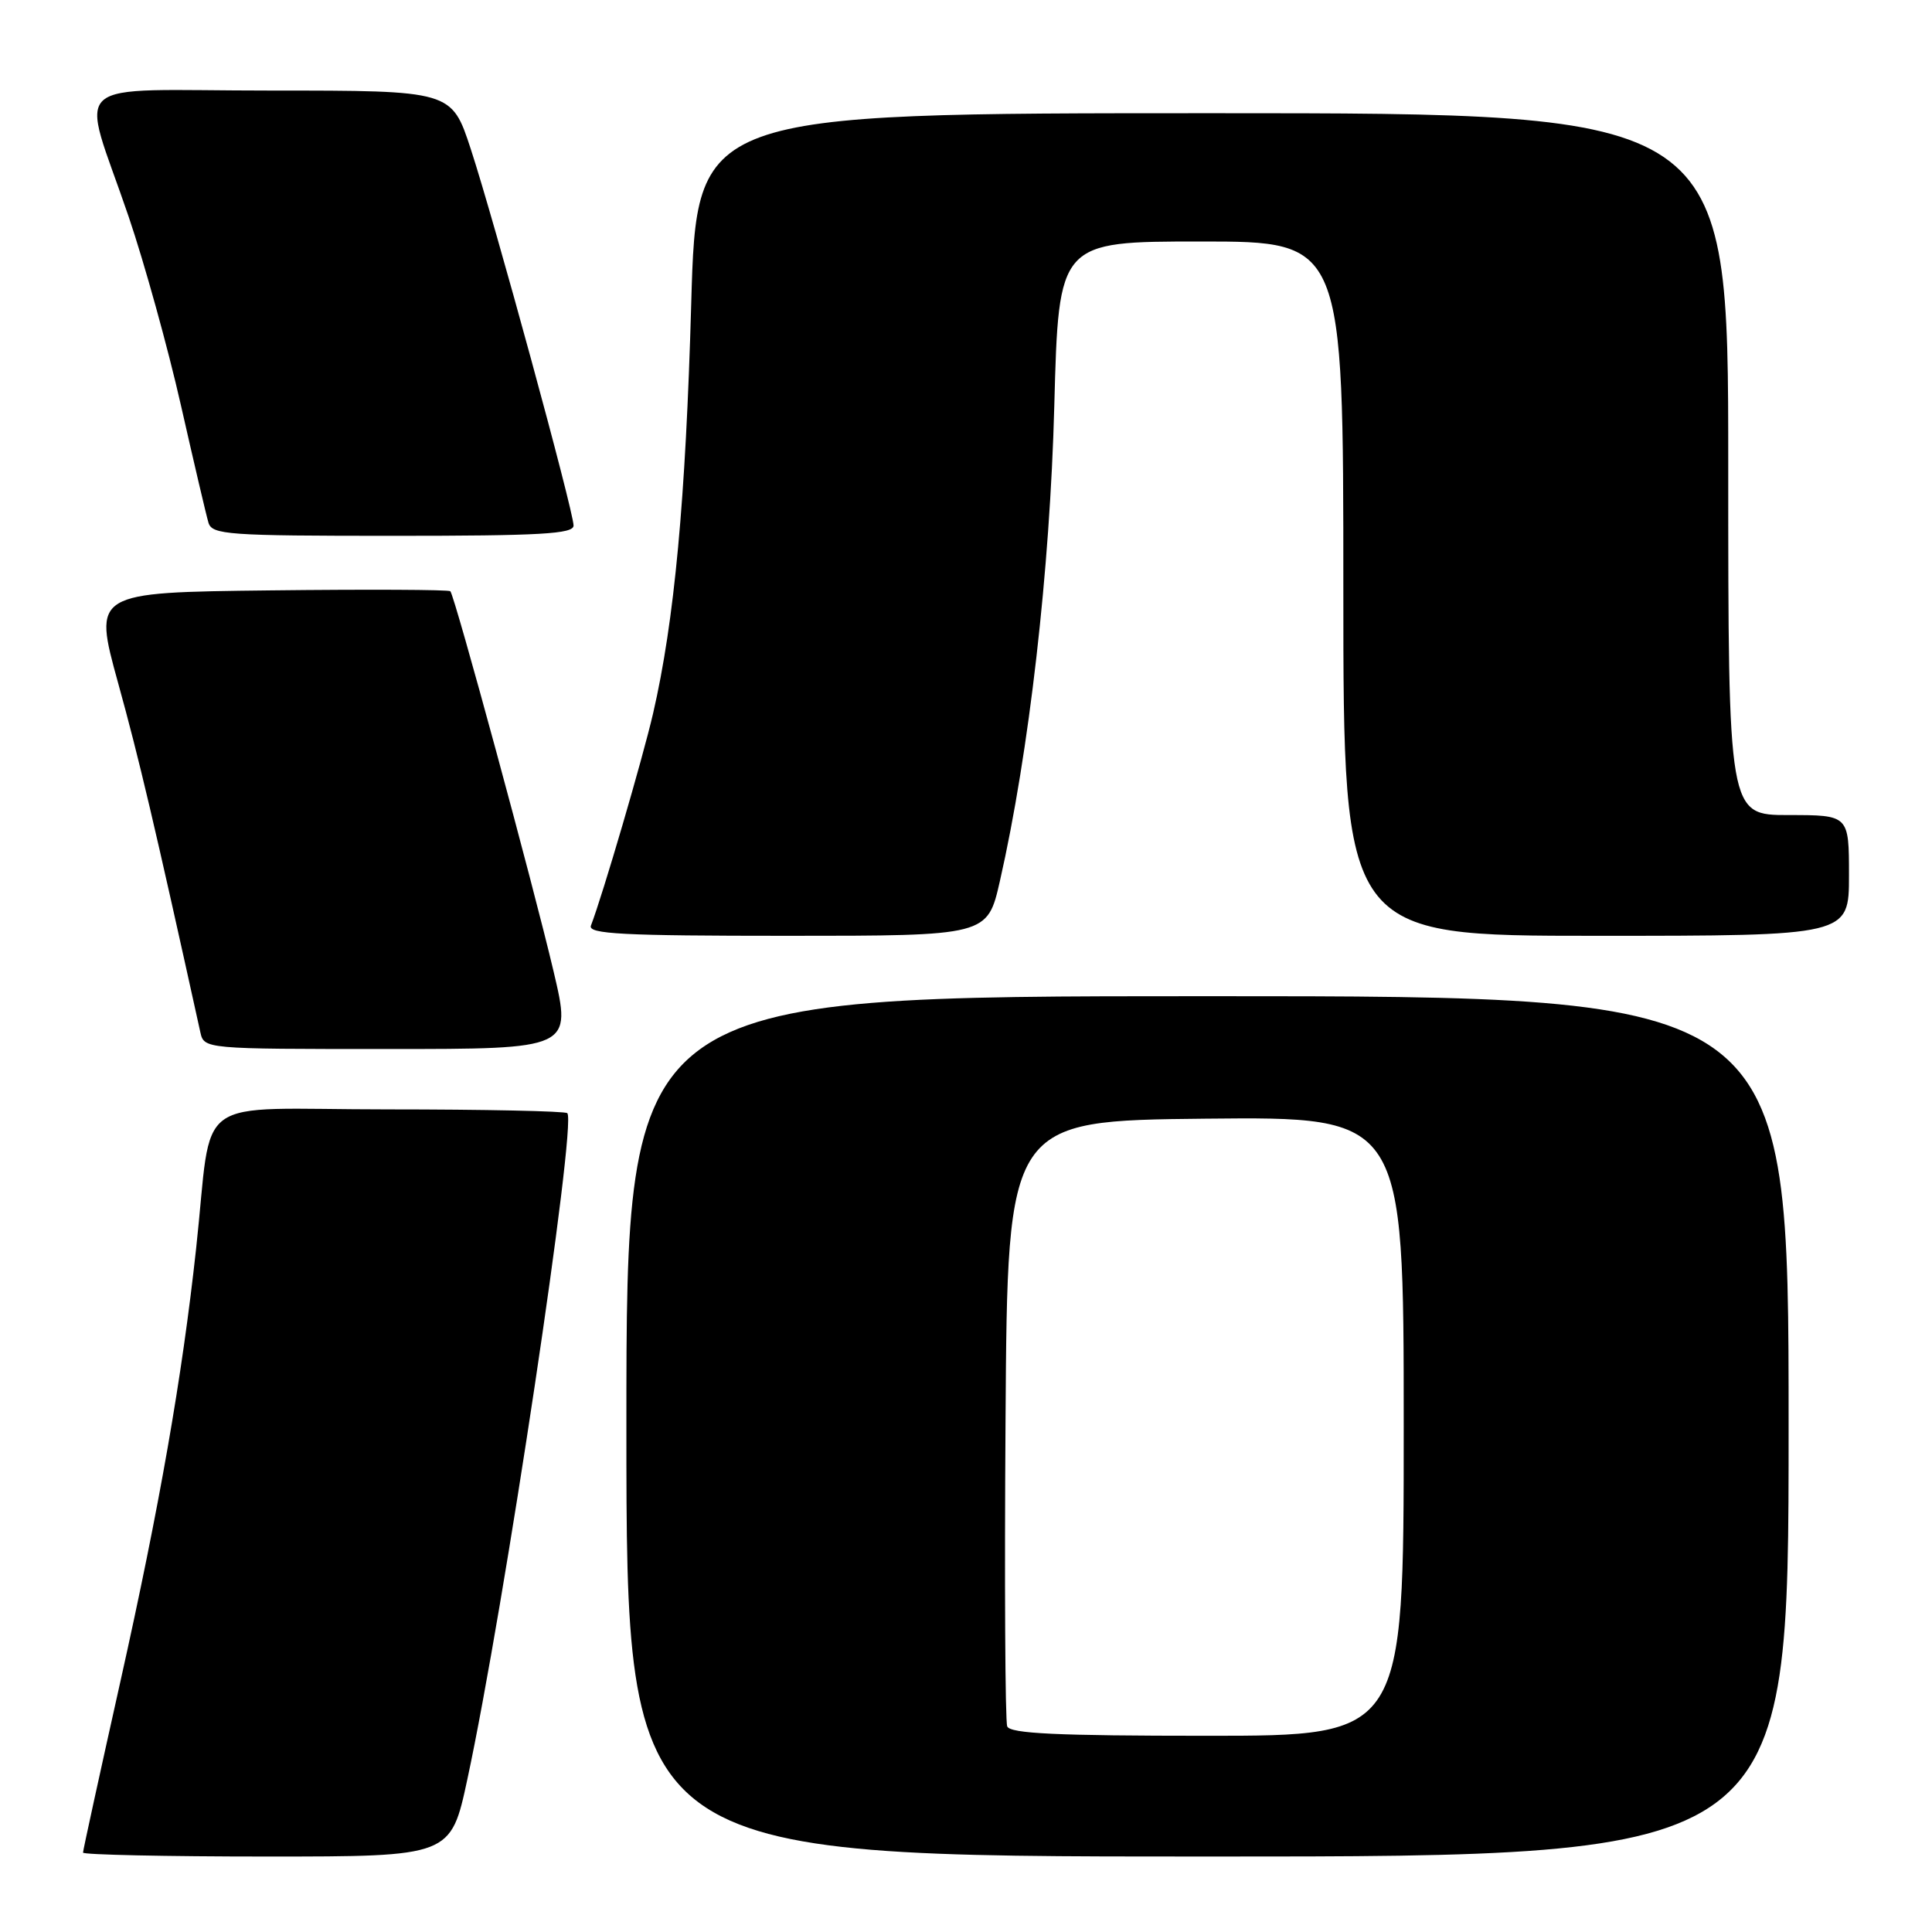 <?xml version="1.0" encoding="UTF-8" standalone="no"?>
<!DOCTYPE svg PUBLIC "-//W3C//DTD SVG 1.1//EN" "http://www.w3.org/Graphics/SVG/1.1/DTD/svg11.dtd" >
<svg xmlns="http://www.w3.org/2000/svg" xmlns:xlink="http://www.w3.org/1999/xlink" version="1.1" viewBox="0 0 256 256">
 <g >
 <path fill="currentColor"
d=" M 61.93 235.75 C 66.79 213.16 76.45 148.78 75.17 147.50 C 74.89 147.23 64.19 147.00 51.39 147.00 C 24.91 147.00 28.28 144.54 25.98 165.50 C 24.12 182.56 21.13 199.62 15.97 222.73 C 13.24 234.95 11.00 245.19 11.00 245.48 C 11.00 245.76 21.96 246.00 35.36 246.00 C 59.73 246.00 59.73 246.00 61.93 235.75 Z  M 237.00 189.00 C 237.00 132.00 237.00 132.00 160.00 132.00 C 83.00 132.00 83.00 132.00 83.00 189.00 C 83.00 246.00 83.00 246.00 160.00 246.00 C 237.00 246.00 237.00 246.00 237.00 189.00 Z  M 73.36 128.75 C 70.66 117.26 60.25 78.92 59.67 78.34 C 59.46 78.13 48.73 78.08 35.82 78.23 C 12.34 78.50 12.34 78.50 15.65 90.50 C 18.43 100.56 20.42 108.99 26.54 136.75 C 27.04 139.00 27.04 139.00 51.40 139.00 C 75.77 139.00 75.77 139.00 73.36 128.75 Z  M 132.49 116.75 C 136.36 99.73 139.13 75.56 139.70 53.75 C 140.28 32.00 140.28 32.00 159.14 32.00 C 178.00 32.00 178.00 32.00 178.00 78.00 C 178.00 124.00 178.00 124.00 211.50 124.00 C 245.00 124.00 245.00 124.00 245.00 116.00 C 245.00 108.00 245.00 108.00 237.00 108.00 C 229.00 108.00 229.00 108.00 229.00 61.50 C 229.00 15.00 229.00 15.00 160.65 15.00 C 92.31 15.00 92.31 15.00 91.59 40.25 C 90.86 66.21 89.36 82.30 86.54 94.52 C 85.15 100.53 79.86 118.60 78.30 122.65 C 77.88 123.76 82.49 124.00 104.31 124.00 C 130.84 124.00 130.84 124.00 132.49 116.75 Z  M 76.00 69.64 C 76.00 67.74 65.48 29.20 62.38 19.75 C 59.84 12.00 59.84 12.00 35.90 12.00 C 8.20 12.00 10.63 9.85 17.04 28.69 C 19.13 34.84 22.25 46.09 23.97 53.69 C 25.69 61.28 27.33 68.29 27.62 69.25 C 28.09 70.85 30.14 71.00 52.07 71.00 C 71.62 71.00 76.00 70.75 76.00 69.64 Z  M 133.46 228.75 C 133.19 228.06 133.09 209.72 133.24 188.00 C 133.50 148.50 133.50 148.50 159.75 148.23 C 186.00 147.97 186.00 147.97 186.00 188.98 C 186.00 230.00 186.00 230.00 159.97 230.00 C 140.04 230.00 133.82 229.71 133.46 228.75 Z "/>
</g>
</svg>